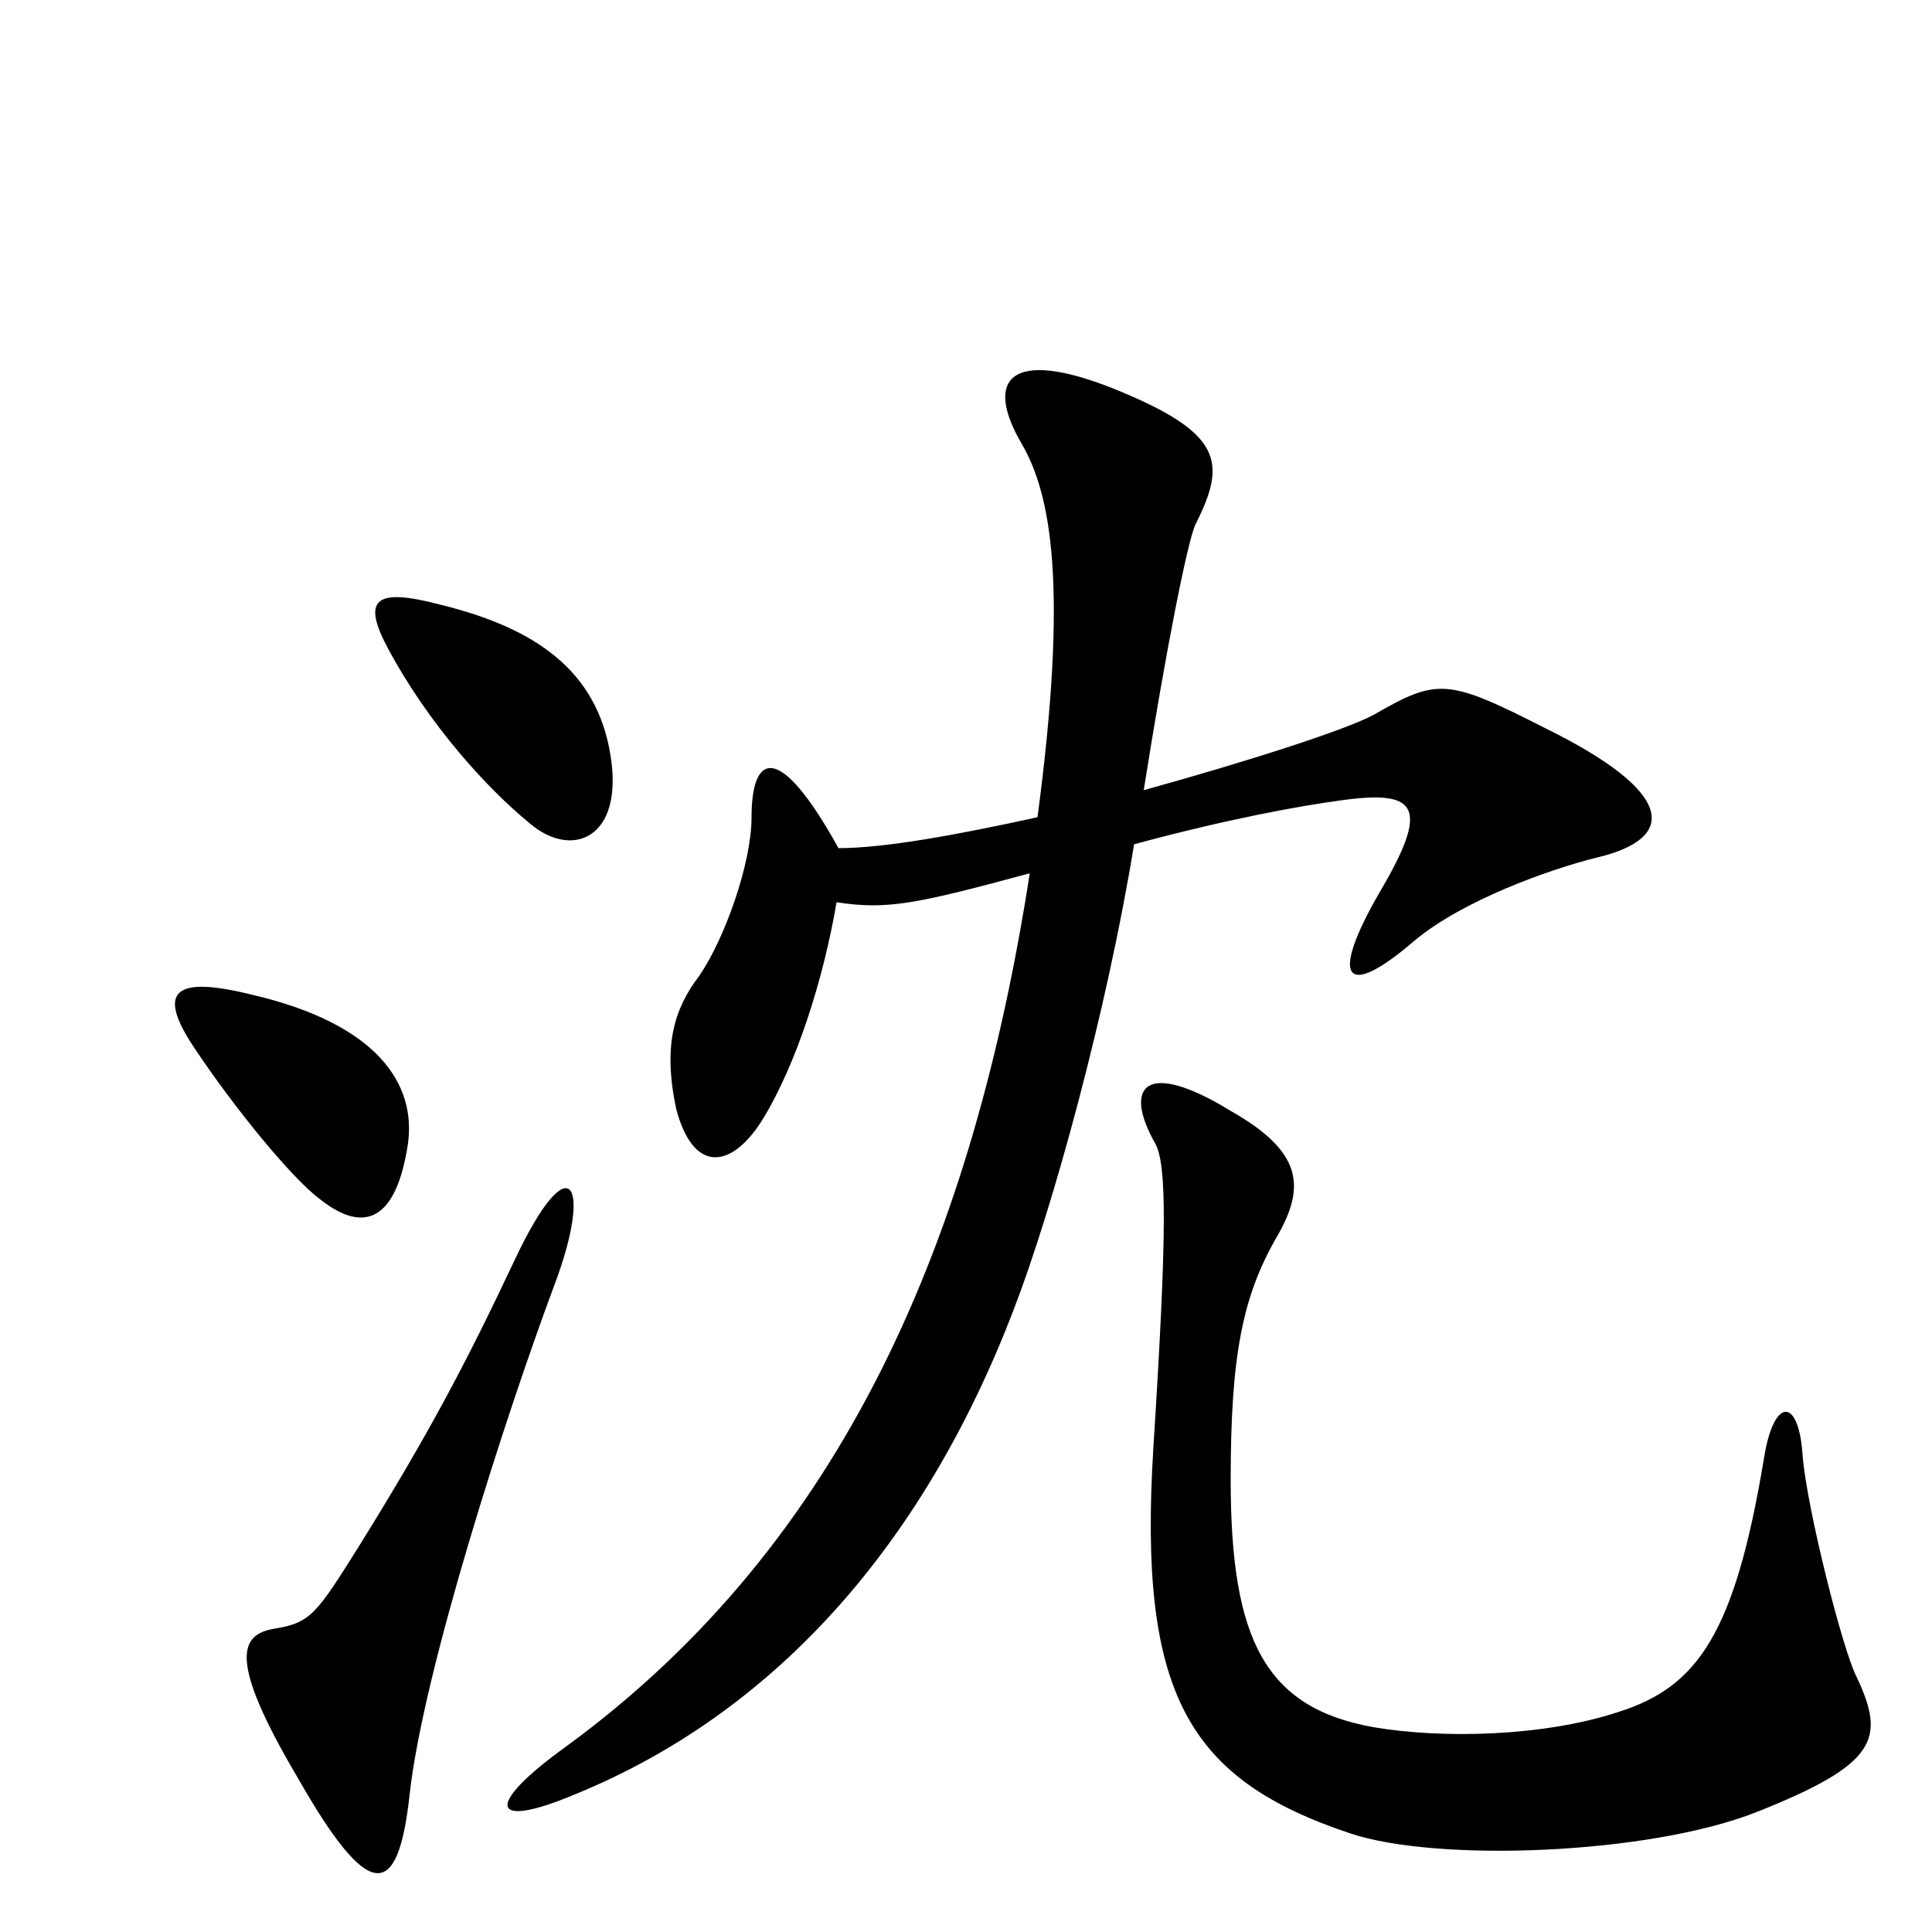 <svg xmlns="http://www.w3.org/2000/svg" viewBox="0 -1000 1000 1000">
	<path fill="#000000" d="M316 -609C309 -653 277 -675 228 -687C194 -696 187 -690 201 -664C222 -625 252 -592 274 -574C296 -555 323 -566 316 -609ZM826 -556C869 -566 867 -590 800 -623C749 -649 744 -649 711 -630C696 -622 646 -606 592 -591C603 -661 615 -722 619 -729C635 -761 633 -776 576 -799C523 -820 509 -804 529 -770C544 -744 553 -697 537 -577C496 -568 458 -561 434 -561C403 -617 389 -610 389 -577C389 -553 375 -514 362 -495C349 -478 343 -459 350 -426C359 -392 379 -395 395 -421C412 -449 426 -492 433 -533C459 -529 474 -532 533 -548C504 -361 438 -202 293 -96C250 -65 254 -53 297 -71C398 -112 477 -197 525 -323C545 -375 573 -477 587 -563C635 -576 673 -583 696 -586C734 -591 740 -582 714 -538C688 -493 696 -482 732 -513C757 -534 802 -550 826 -556ZM211 -407C216 -439 195 -470 131 -485C91 -495 80 -488 101 -457C121 -427 151 -390 166 -379C189 -361 205 -369 211 -407ZM961 -132C954 -145 935 -220 933 -247C931 -277 918 -277 913 -245C898 -155 879 -127 838 -114C799 -101 746 -100 711 -106C655 -116 637 -151 637 -234C637 -298 643 -329 661 -360C676 -386 674 -404 637 -425C593 -452 581 -438 598 -408C604 -397 604 -361 597 -251C589 -123 615 -79 699 -51C744 -36 853 -40 909 -62C972 -87 976 -100 961 -132ZM287 -335C307 -388 295 -409 266 -347C241 -294 222 -258 186 -200C164 -165 161 -160 142 -157C124 -154 118 -141 154 -80C191 -15 206 -16 212 -71C219 -135 262 -268 287 -335Z"/>
</svg>